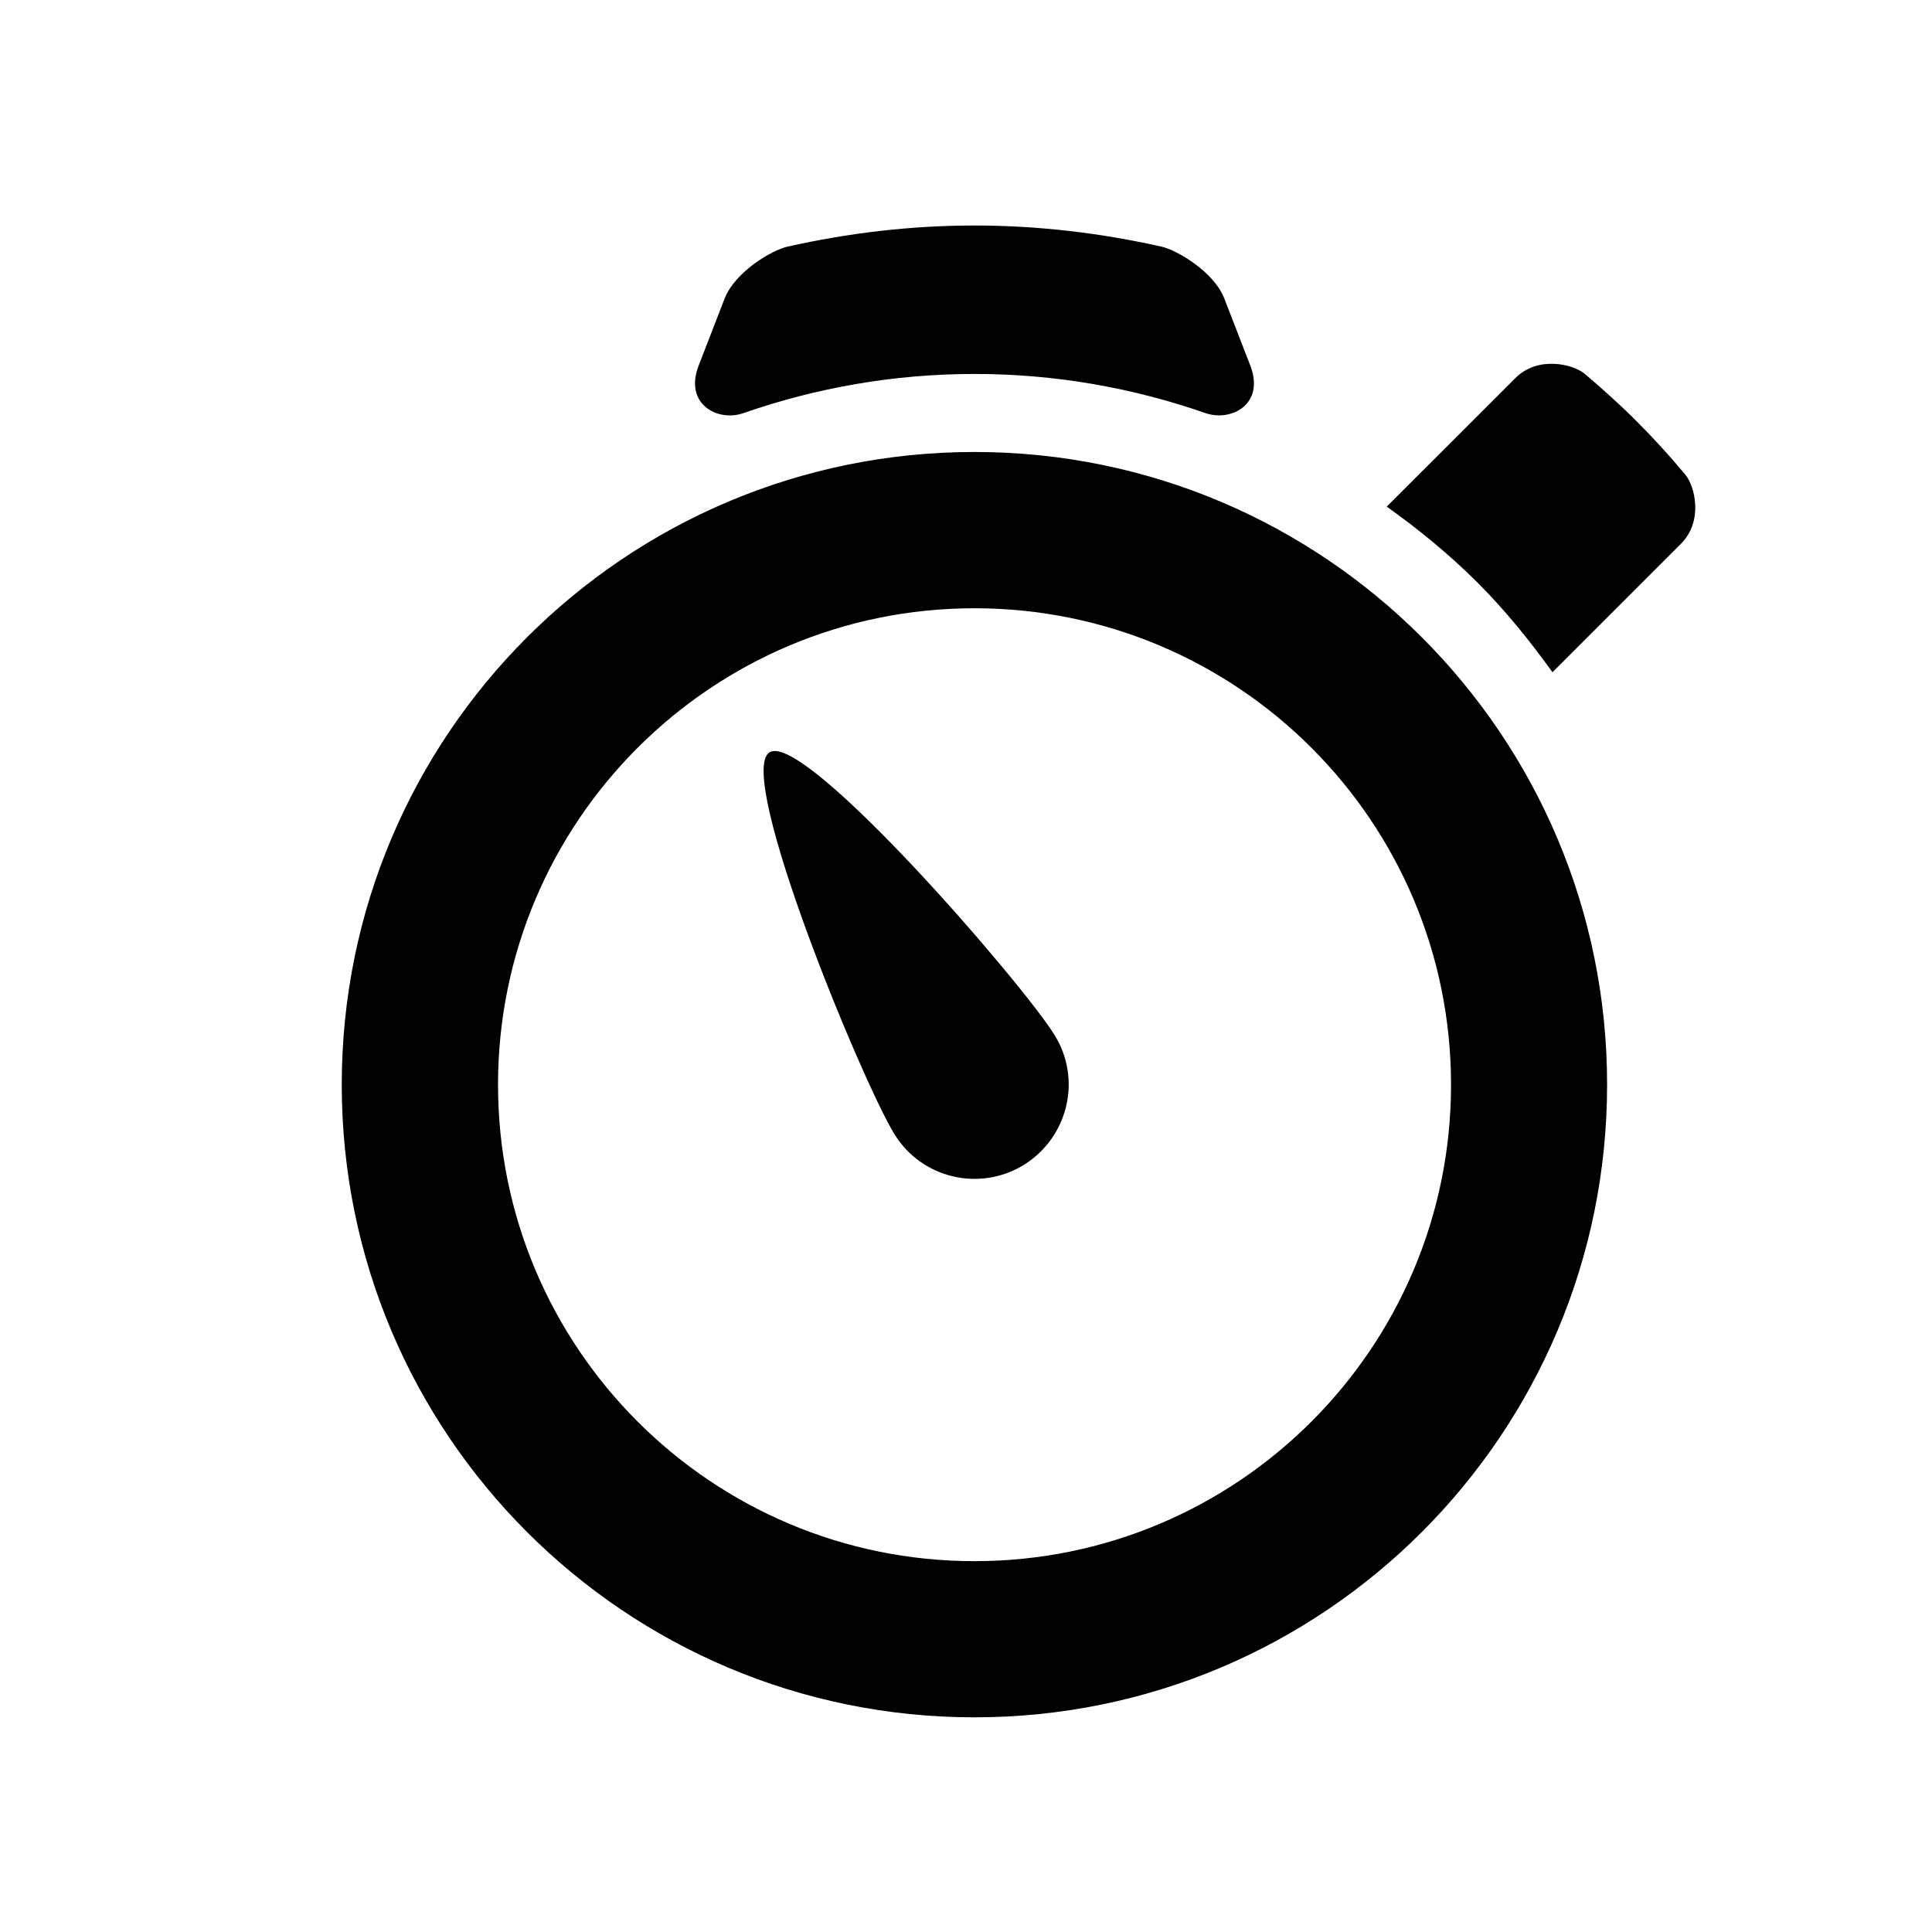 <?xml version="1.0" encoding="UTF-8" standalone="no"?><!DOCTYPE svg PUBLIC "-//W3C//DTD SVG 1.1//EN" "http://www.w3.org/Graphics/SVG/1.1/DTD/svg11.dtd"><svg width="100%" height="100%" viewBox="0 0 18 18" version="1.1" xmlns="http://www.w3.org/2000/svg" xmlns:xlink="http://www.w3.org/1999/xlink" xml:space="preserve" xmlns:serif="http://www.serif.com/" style="fill-rule:evenodd;clip-rule:evenodd;stroke-linejoin:round;stroke-miterlimit:1.414;"><rect id="time" x="0" y="0" width="18" height="18" style="fill:none;"/><path d="M7.17,7.009c-0.326,0.2 0.871,3.087 1.163,3.557c0.254,0.414 0.795,0.54 1.206,0.287c0.413,-0.257 0.542,-0.797 0.287,-1.208c-0.288,-0.472 -2.332,-2.837 -2.656,-2.636Zm-0.244,-3.16c0.675,-0.235 1.399,-0.365 2.153,-0.365c0.755,0 1.478,0.13 2.153,0.365c0.24,0.083 0.557,-0.084 0.416,-0.445c-0.102,-0.262 -0.201,-0.518 -0.241,-0.622c-0.095,-0.247 -0.437,-0.45 -0.585,-0.484c-0.562,-0.126 -1.144,-0.197 -1.743,-0.197c-0.599,0 -1.181,0.071 -1.743,0.197c-0.149,0.034 -0.489,0.237 -0.585,0.484c-0.04,0.104 -0.139,0.36 -0.241,0.622c-0.141,0.361 0.177,0.529 0.416,0.445Zm8.773,0.57c-0.139,-0.167 -0.288,-0.331 -0.446,-0.489c-0.157,-0.158 -0.321,-0.305 -0.487,-0.446c-0.112,-0.094 -0.439,-0.17 -0.646,0.037c-0.207,0.208 -1.2,1.199 -1.2,1.199c0.293,0.209 0.577,0.44 0.841,0.703c0.263,0.262 0.492,0.547 0.703,0.84c0,0 0.992,-0.991 1.198,-1.198c0.208,-0.208 0.132,-0.535 0.037,-0.646Zm-6.62,-0.208c-3.256,0 -5.895,2.639 -5.895,5.894c0,3.257 2.639,5.895 5.895,5.895c3.255,0 5.894,-2.638 5.894,-5.895c0,-3.255 -2.639,-5.894 -5.894,-5.894Zm0,10.334c-2.451,0 -4.439,-1.988 -4.439,-4.439c0,-2.452 1.988,-4.439 4.439,-4.439c2.452,0 4.44,1.987 4.44,4.439c0,2.451 -1.988,4.439 -4.44,4.439Z" style="fill-rule:nonzero;"/></svg>